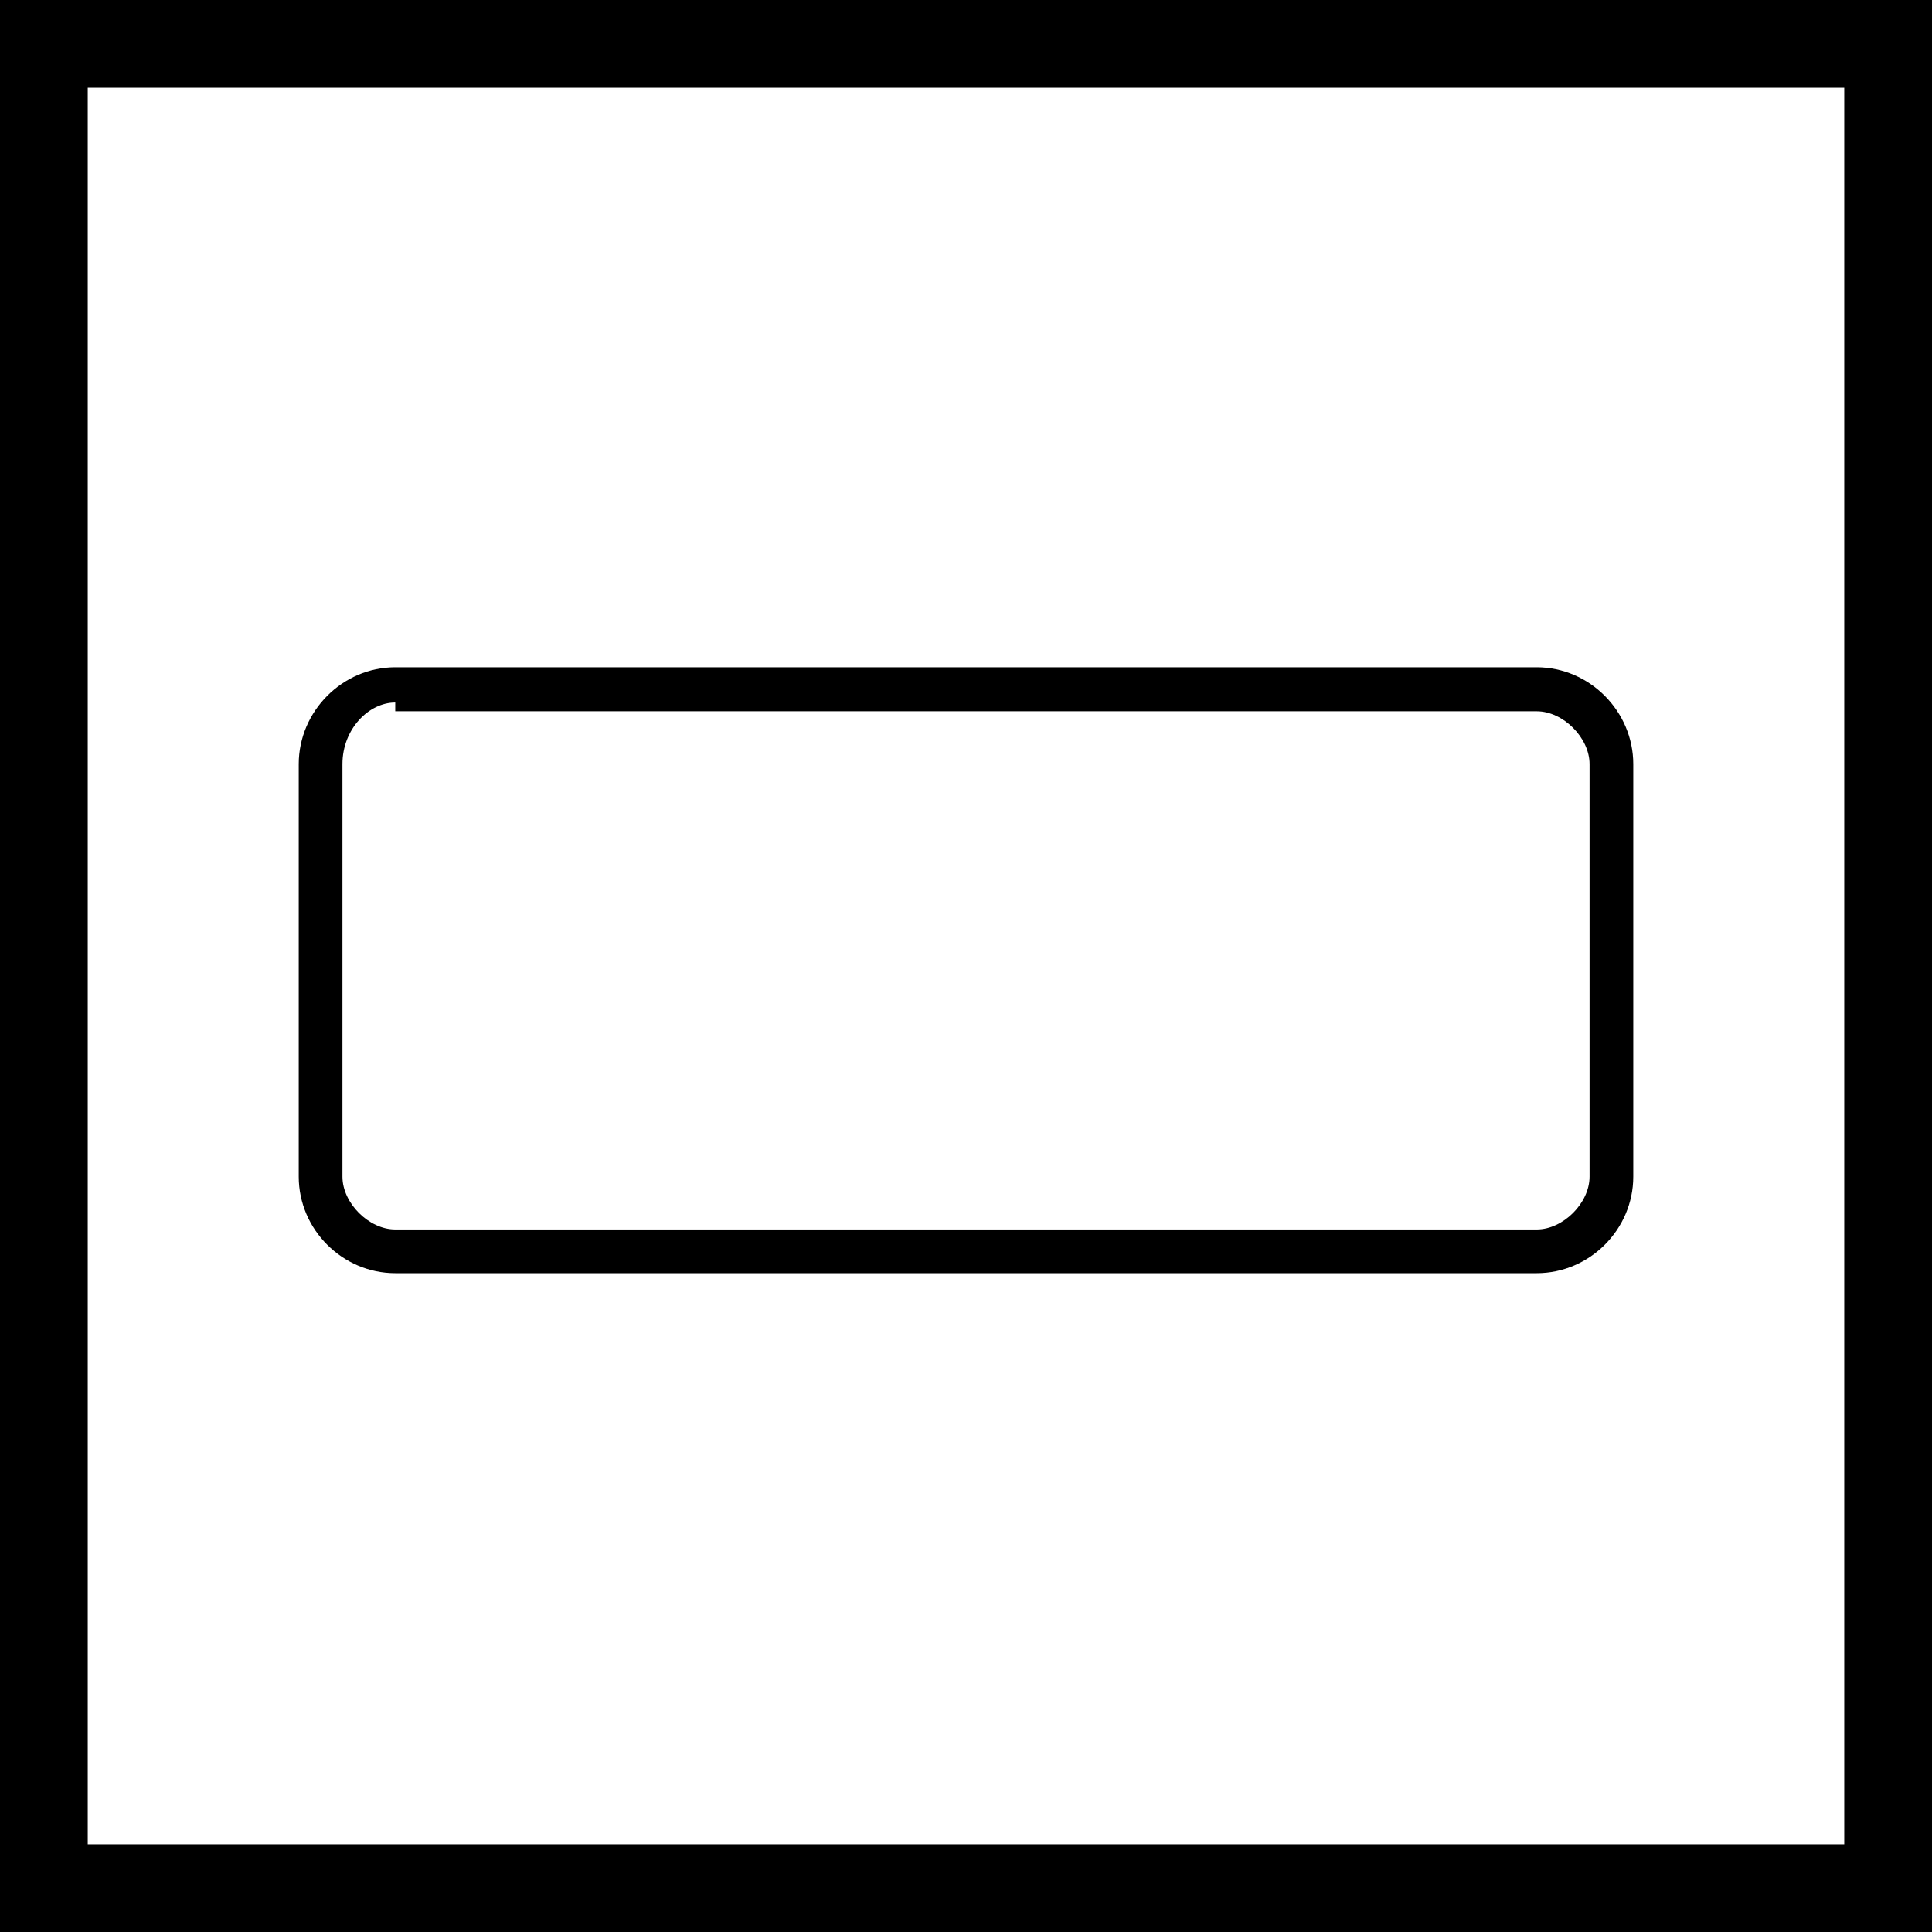 <?xml version="1.0" encoding="UTF-8"?>
<svg xmlns="http://www.w3.org/2000/svg" xmlns:xlink="http://www.w3.org/1999/xlink" width="24pt" height="24pt" viewBox="0 0 24 24" version="1.1">
<g id="surface1">
<path style=" stroke:none;fill-rule:nonzero;fill:rgb(0%,0%,0%);fill-opacity:1;" d="M 24 24 L 0 24 L 0 0 L 24 0 Z M 1.09 22.91 L 22.91 22.91 L 22.91 1.09 L 1.09 1.09 Z M 19.09 15.816 L 4.91 15.816 C 4.254 15.816 3.711 15.273 3.711 14.617 L 3.711 9.492 C 3.711 8.836 4.254 8.289 4.91 8.289 L 19.09 8.289 C 19.746 8.289 20.289 8.836 20.289 9.492 L 20.289 14.617 C 20.289 15.273 19.746 15.816 19.09 15.816 Z M 4.91 8.727 C 4.582 8.727 4.254 9.055 4.254 9.492 L 4.254 14.617 C 4.254 14.945 4.582 15.273 4.91 15.273 L 19.09 15.273 C 19.418 15.273 19.746 14.945 19.746 14.617 L 19.746 9.492 C 19.746 9.164 19.418 8.836 19.09 8.836 L 4.91 8.836 Z M 4.91 8.727 "/>
</g>
</svg>
